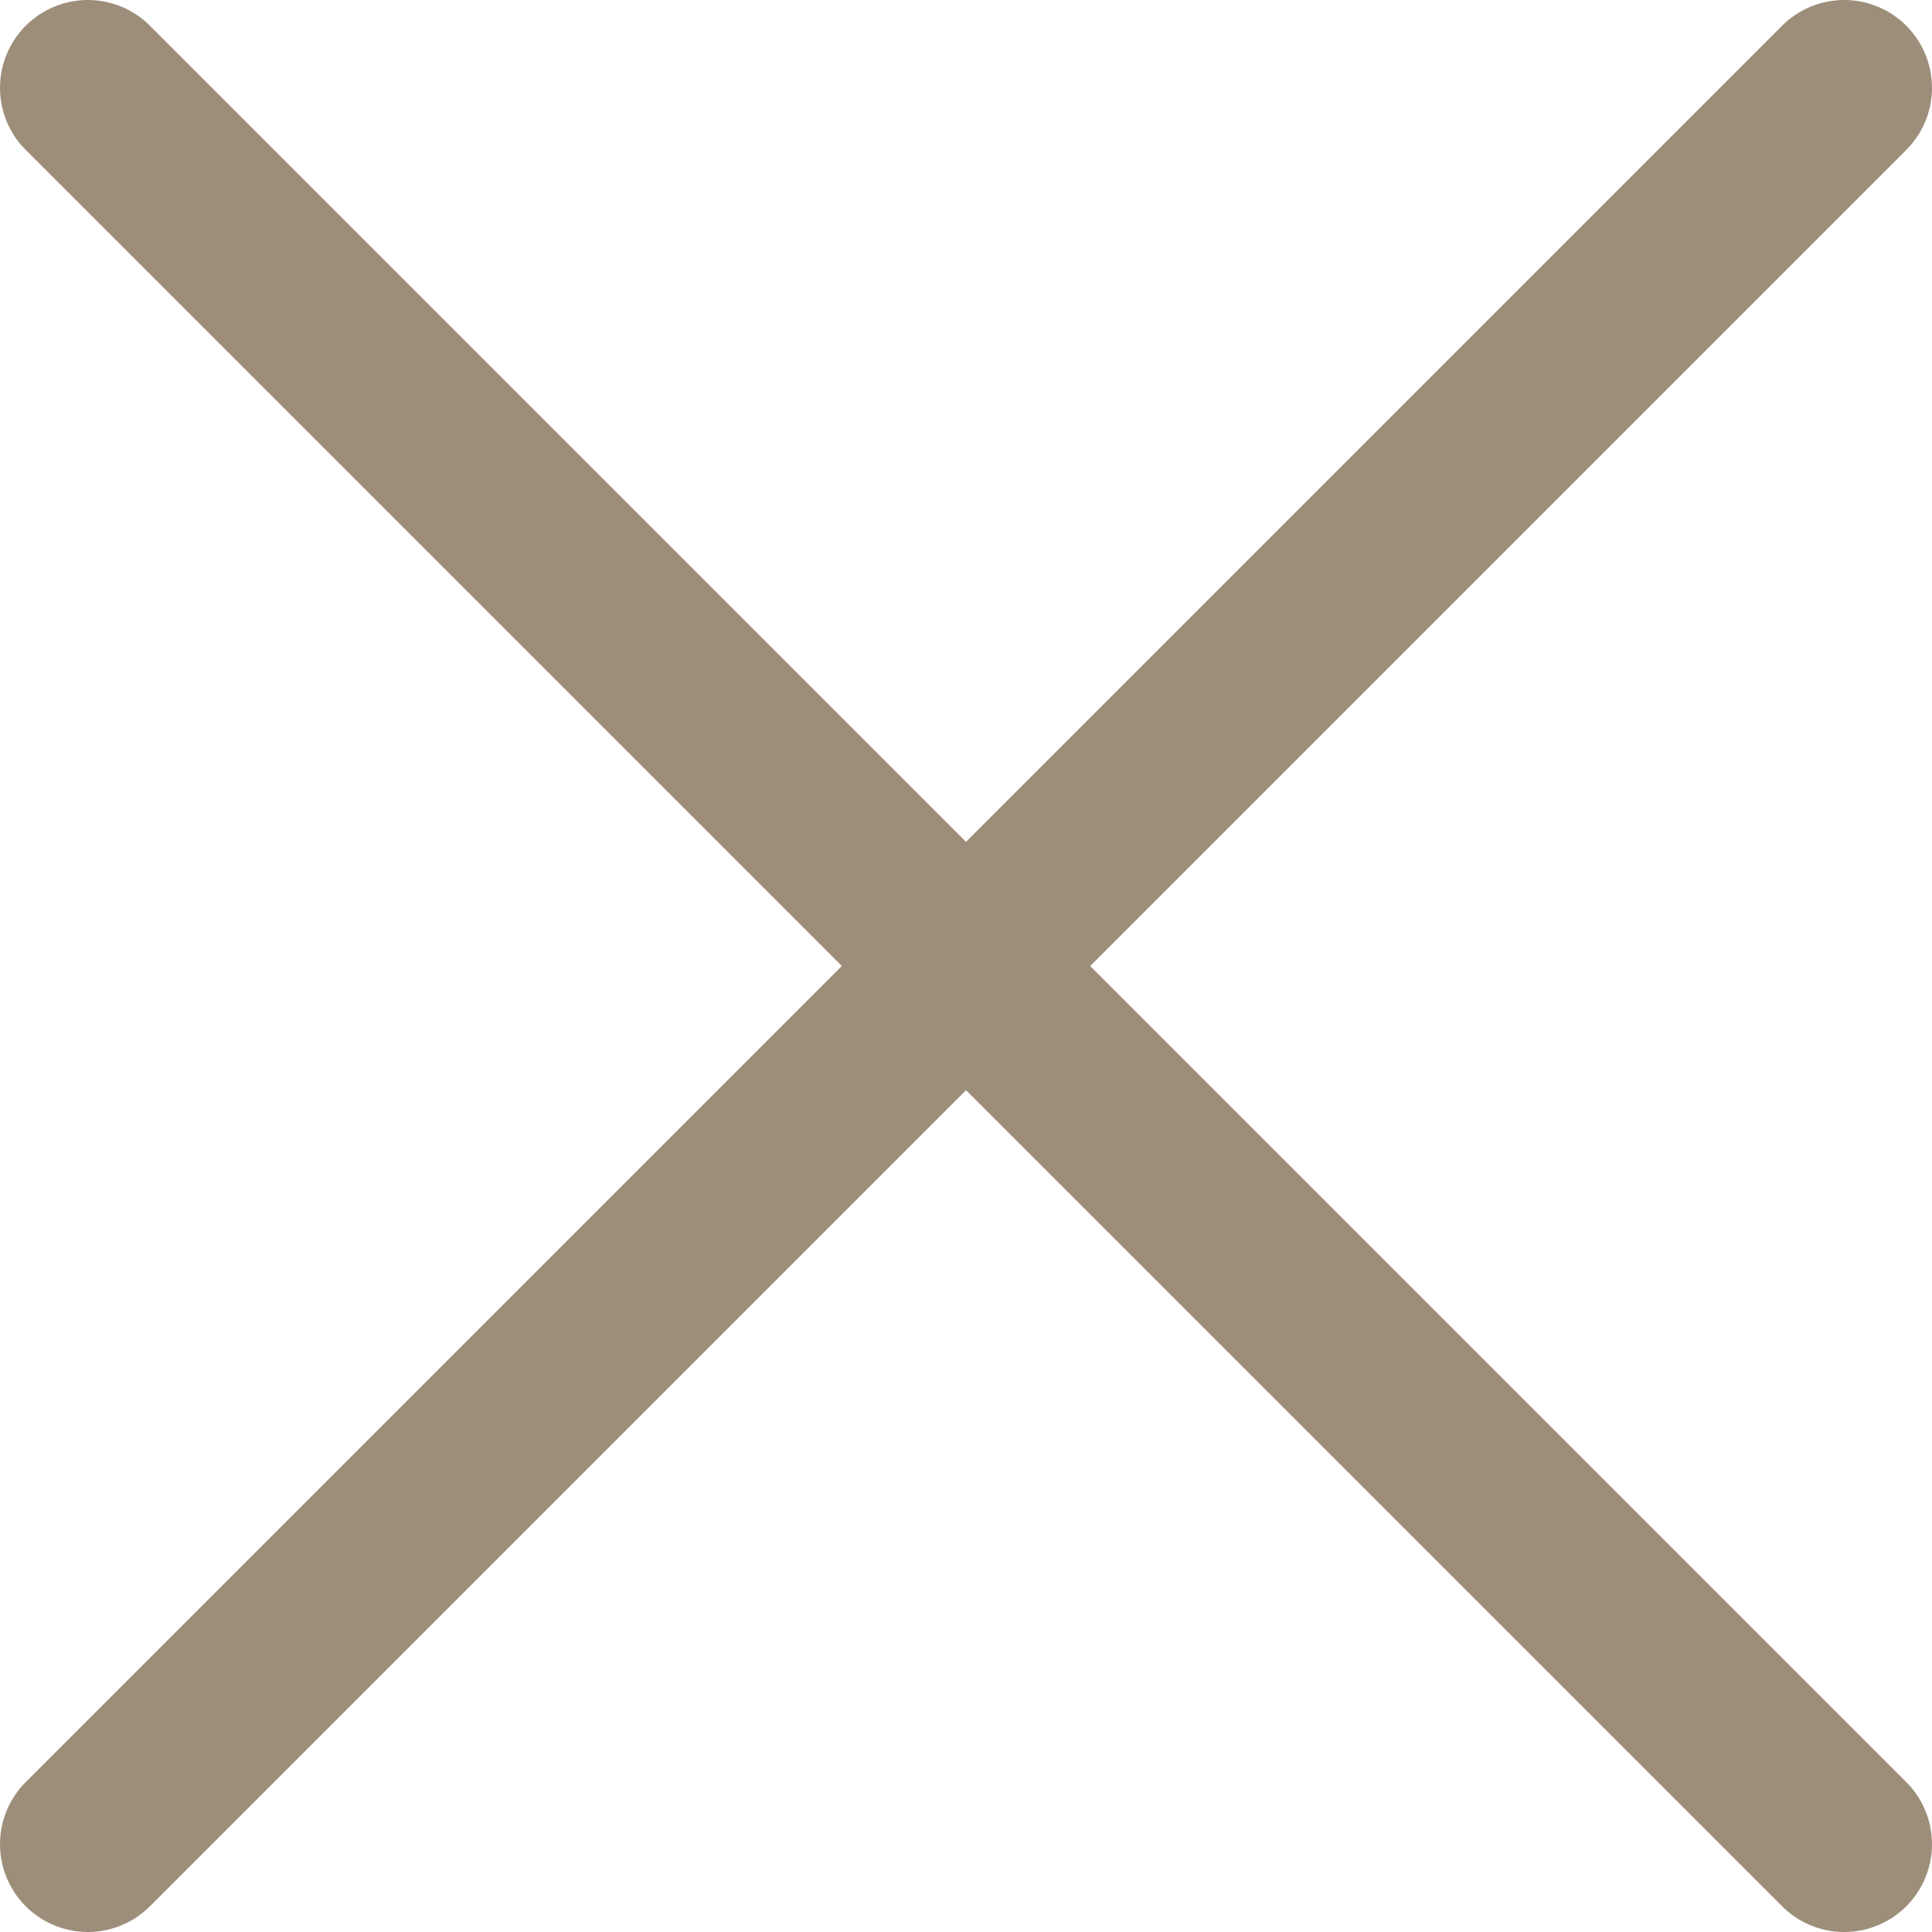 <svg width="22" height="22" viewBox="0 0 22 22" fill="none" xmlns="http://www.w3.org/2000/svg">
<path d="M21 1L1 21" stroke="#9D8E7A" stroke-width="2" stroke-linecap="round" stroke-linejoin="round"/>
<path d="M1 1L21 21" stroke="#9D8E7A" stroke-width="2" stroke-linecap="round" stroke-linejoin="round"/>
</svg>
